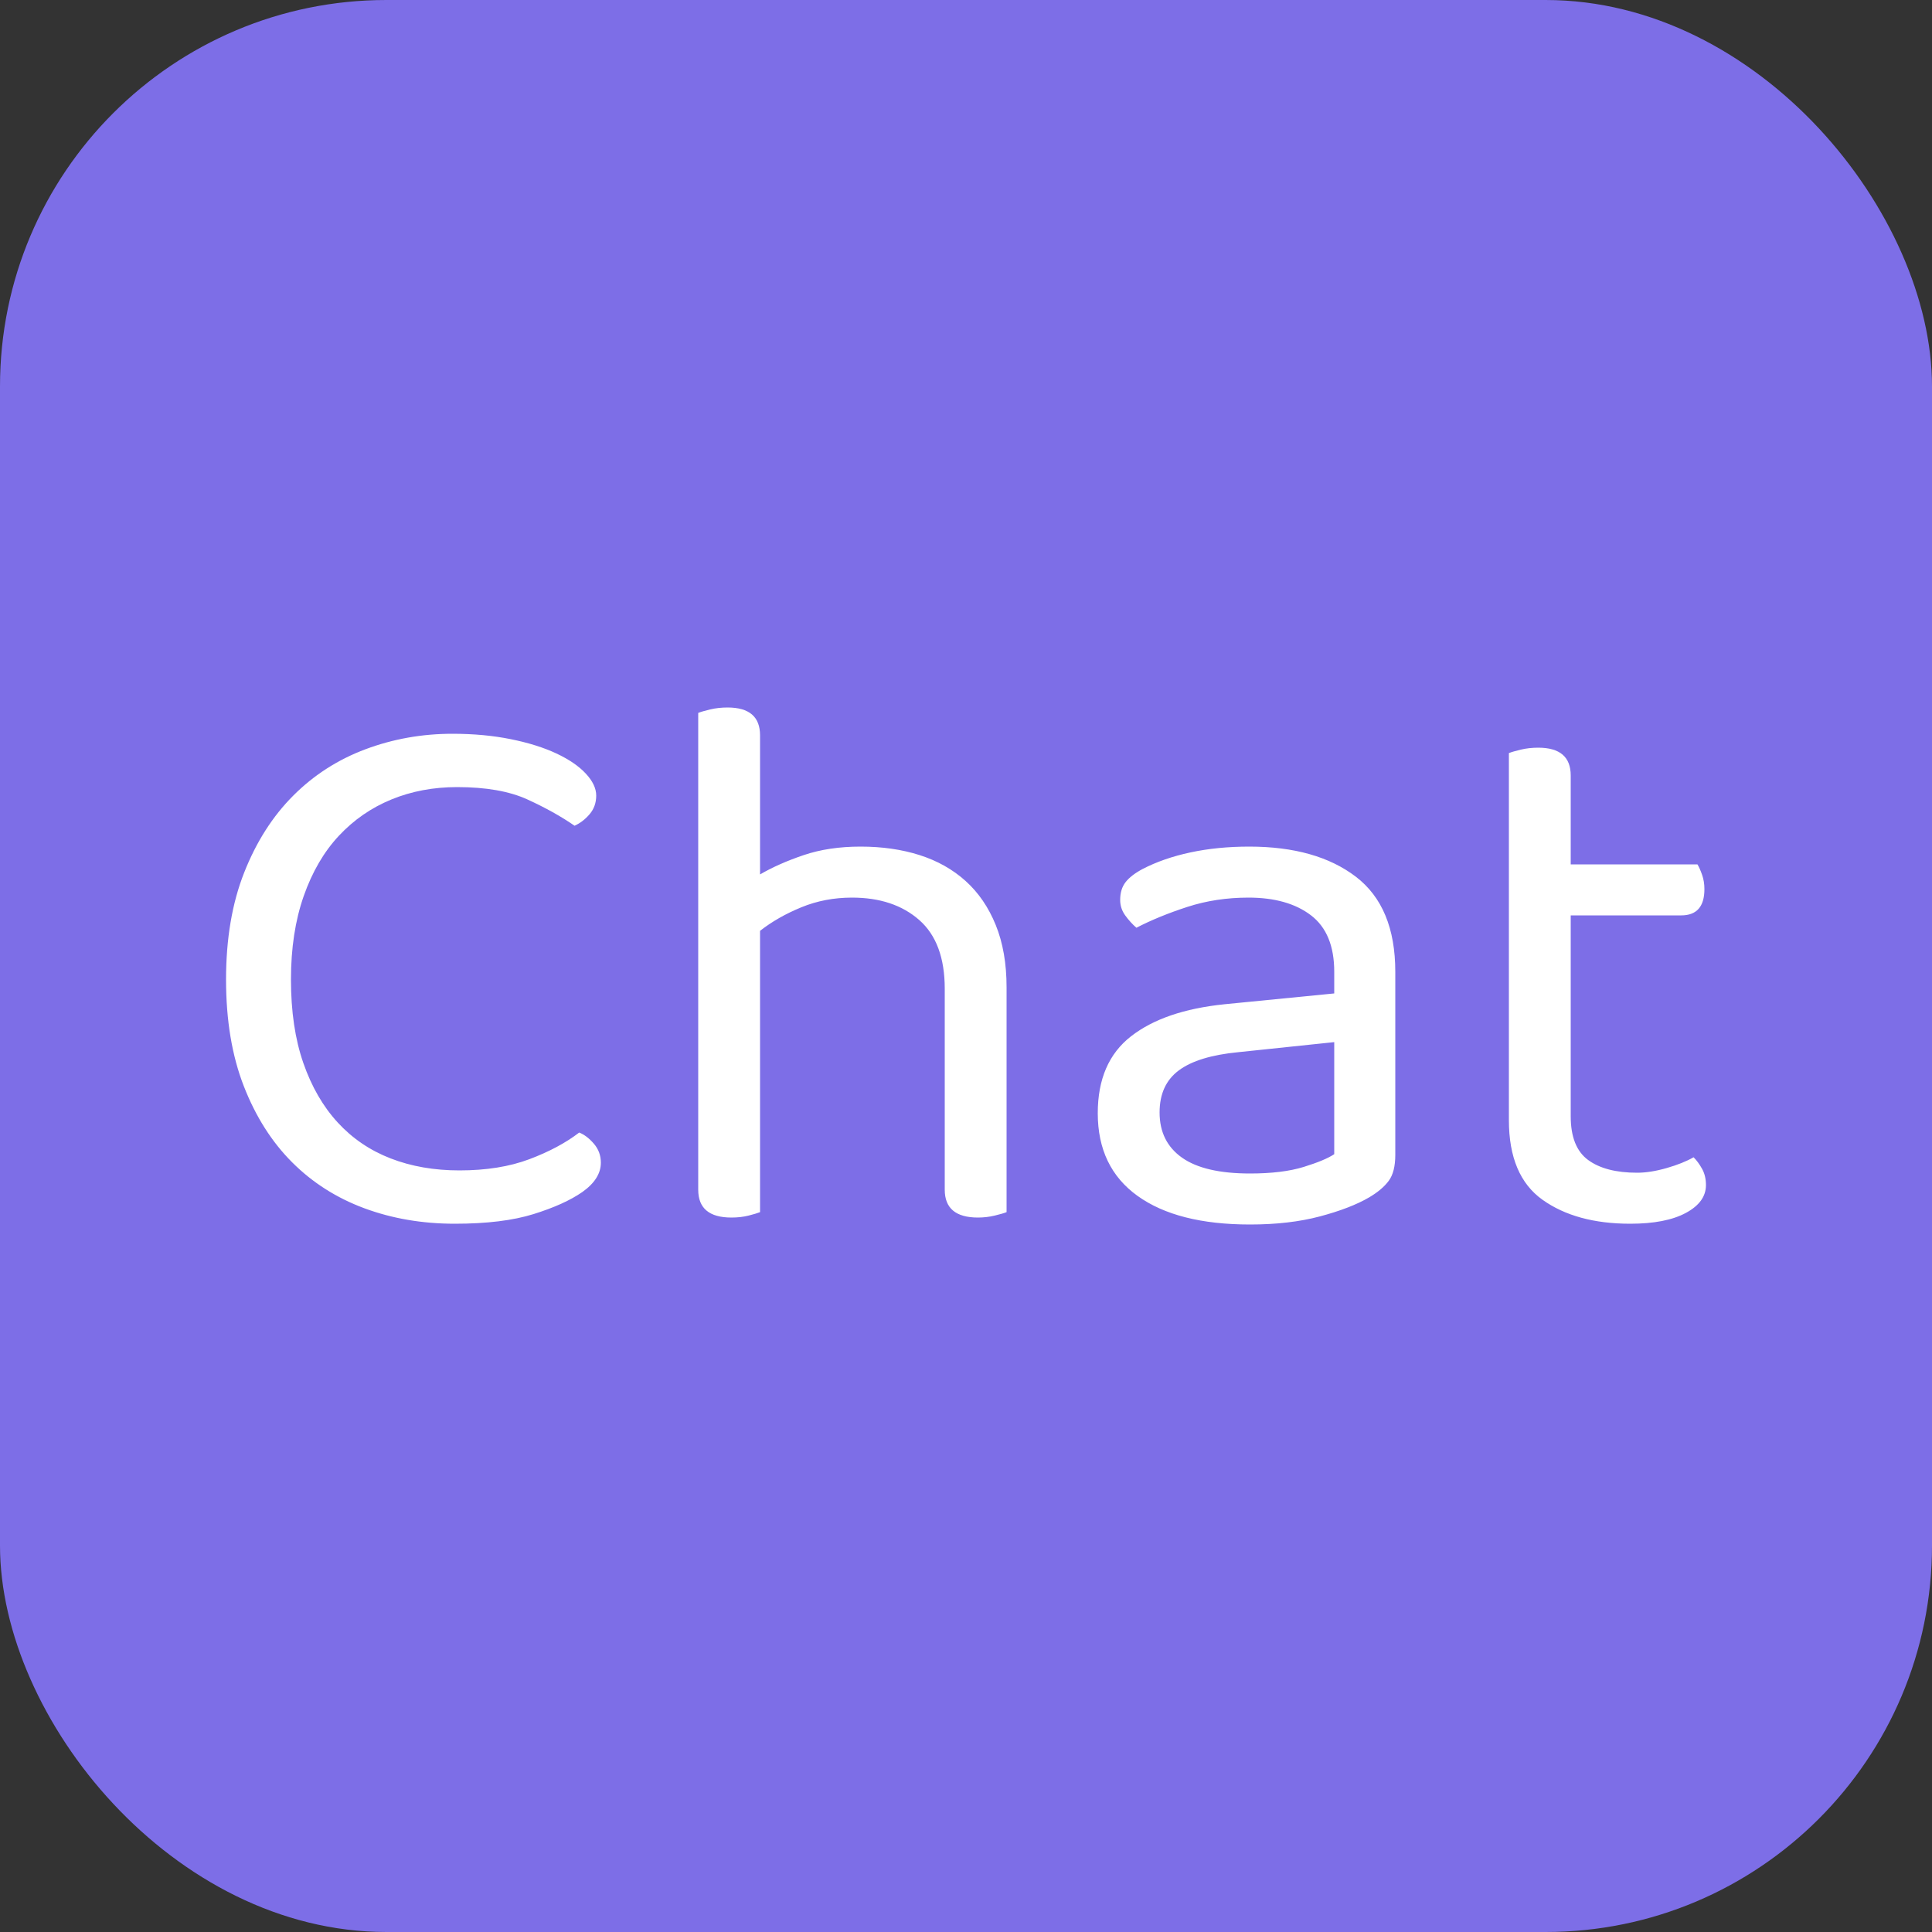 <svg xmlns="http://www.w3.org/2000/svg" width="256" height="256" viewBox="0 0 100 100"><rect x="0" y="0" width="100" height="100" fill="#333333" stroke="none"/><rect width="100" height="100" rx="20" fill="#7d6ee7"></rect><path fill="#fff" d="M30.86 41.18L30.86 41.18Q30.86 41.74 30.52 42.14Q30.18 42.54 29.74 42.74L29.74 42.74Q28.70 42.02 27.30 41.38Q25.90 40.74 23.66 40.74L23.66 40.74Q21.82 40.74 20.26 41.38Q18.70 42.02 17.54 43.26Q16.38 44.50 15.72 46.38Q15.06 48.26 15.06 50.70L15.06 50.70Q15.06 53.18 15.70 55.02Q16.34 56.86 17.48 58.10Q18.62 59.34 20.22 59.96Q21.82 60.58 23.78 60.58L23.78 60.58Q25.86 60.58 27.40 60Q28.94 59.42 29.98 58.62L29.98 58.62Q30.38 58.78 30.74 59.20Q31.10 59.62 31.10 60.18L31.10 60.18Q31.10 61.02 30.14 61.70L30.14 61.70Q29.22 62.34 27.62 62.84Q26.02 63.34 23.54 63.34L23.54 63.34Q21.02 63.34 18.86 62.54Q16.70 61.74 15.12 60.16Q13.54 58.58 12.62 56.22Q11.70 53.86 11.70 50.70L11.70 50.70Q11.70 47.54 12.64 45.16Q13.58 42.78 15.18 41.18Q16.78 39.58 18.92 38.78Q21.06 37.98 23.42 37.98L23.42 37.98Q25.06 37.98 26.44 38.26Q27.82 38.54 28.80 39Q29.78 39.46 30.32 40.04Q30.86 40.62 30.86 41.18ZM39.34 62.74L39.34 62.74Q39.14 62.82 38.74 62.92Q38.34 63.02 37.86 63.02L37.86 63.02Q36.14 63.02 36.14 61.58L36.14 61.58L36.14 36.90Q36.34 36.82 36.76 36.72Q37.18 36.62 37.66 36.62L37.66 36.62Q39.34 36.62 39.34 38.06L39.34 38.06L39.34 45.26Q40.30 44.70 41.60 44.26Q42.90 43.82 44.54 43.82L44.54 43.82Q46.22 43.82 47.60 44.26Q48.98 44.70 49.98 45.60Q50.98 46.50 51.54 47.88Q52.10 49.26 52.10 51.10L52.10 51.10L52.10 62.74Q51.90 62.82 51.48 62.92Q51.06 63.02 50.62 63.02L50.62 63.02Q48.90 63.02 48.90 61.58L48.90 61.58L48.90 51.18Q48.90 48.78 47.58 47.62Q46.26 46.46 44.10 46.46L44.10 46.46Q42.70 46.46 41.48 46.96Q40.26 47.46 39.34 48.18L39.34 48.18L39.34 62.74ZM64.70 60.74L64.70 60.74Q66.38 60.74 67.48 60.40Q68.58 60.06 69.06 59.74L69.06 59.74L69.06 53.94L64.10 54.46Q62.02 54.66 61.02 55.40Q60.02 56.14 60.02 57.58L60.02 57.58Q60.02 59.10 61.18 59.92Q62.34 60.74 64.70 60.74ZM64.66 43.82L64.66 43.82Q68.14 43.82 70.18 45.38Q72.22 46.94 72.22 50.30L72.22 50.30L72.22 59.78Q72.22 60.66 71.88 61.12Q71.54 61.58 70.86 61.98L70.86 61.98Q69.90 62.54 68.32 62.96Q66.74 63.38 64.70 63.38L64.70 63.38Q60.94 63.38 58.88 61.90Q56.82 60.42 56.82 57.62L56.82 57.62Q56.82 54.98 58.54 53.64Q60.26 52.30 63.38 51.98L63.38 51.98L69.06 51.42L69.06 50.30Q69.06 48.30 67.86 47.38Q66.66 46.46 64.62 46.46L64.62 46.46Q62.94 46.46 61.46 46.94Q59.98 47.42 58.82 48.02L58.82 48.02Q58.50 47.74 58.24 47.38Q57.98 47.02 57.98 46.58L57.98 46.58Q57.98 46.02 58.26 45.66Q58.54 45.30 59.14 44.98L59.14 44.98Q60.22 44.42 61.62 44.12Q63.02 43.82 64.66 43.82ZM84.38 63.34L84.38 63.34Q81.58 63.34 79.84 62.10Q78.10 60.86 78.10 57.98L78.10 57.98L78.10 38.98Q78.30 38.90 78.72 38.80Q79.14 38.70 79.62 38.70L79.62 38.70Q81.30 38.70 81.30 40.14L81.30 40.14L81.30 44.74L87.86 44.74Q87.98 44.94 88.10 45.28Q88.22 45.62 88.22 46.02L88.22 46.02Q88.22 47.38 87.02 47.38L87.02 47.38L81.30 47.38L81.30 57.78Q81.30 59.38 82.20 60.04Q83.10 60.70 84.74 60.70L84.74 60.70Q85.42 60.70 86.26 60.46Q87.10 60.22 87.66 59.90L87.66 59.90Q87.90 60.14 88.10 60.50Q88.30 60.86 88.30 61.34L88.30 61.34Q88.30 62.22 87.26 62.78Q86.22 63.34 84.38 63.34Z"></path></svg>